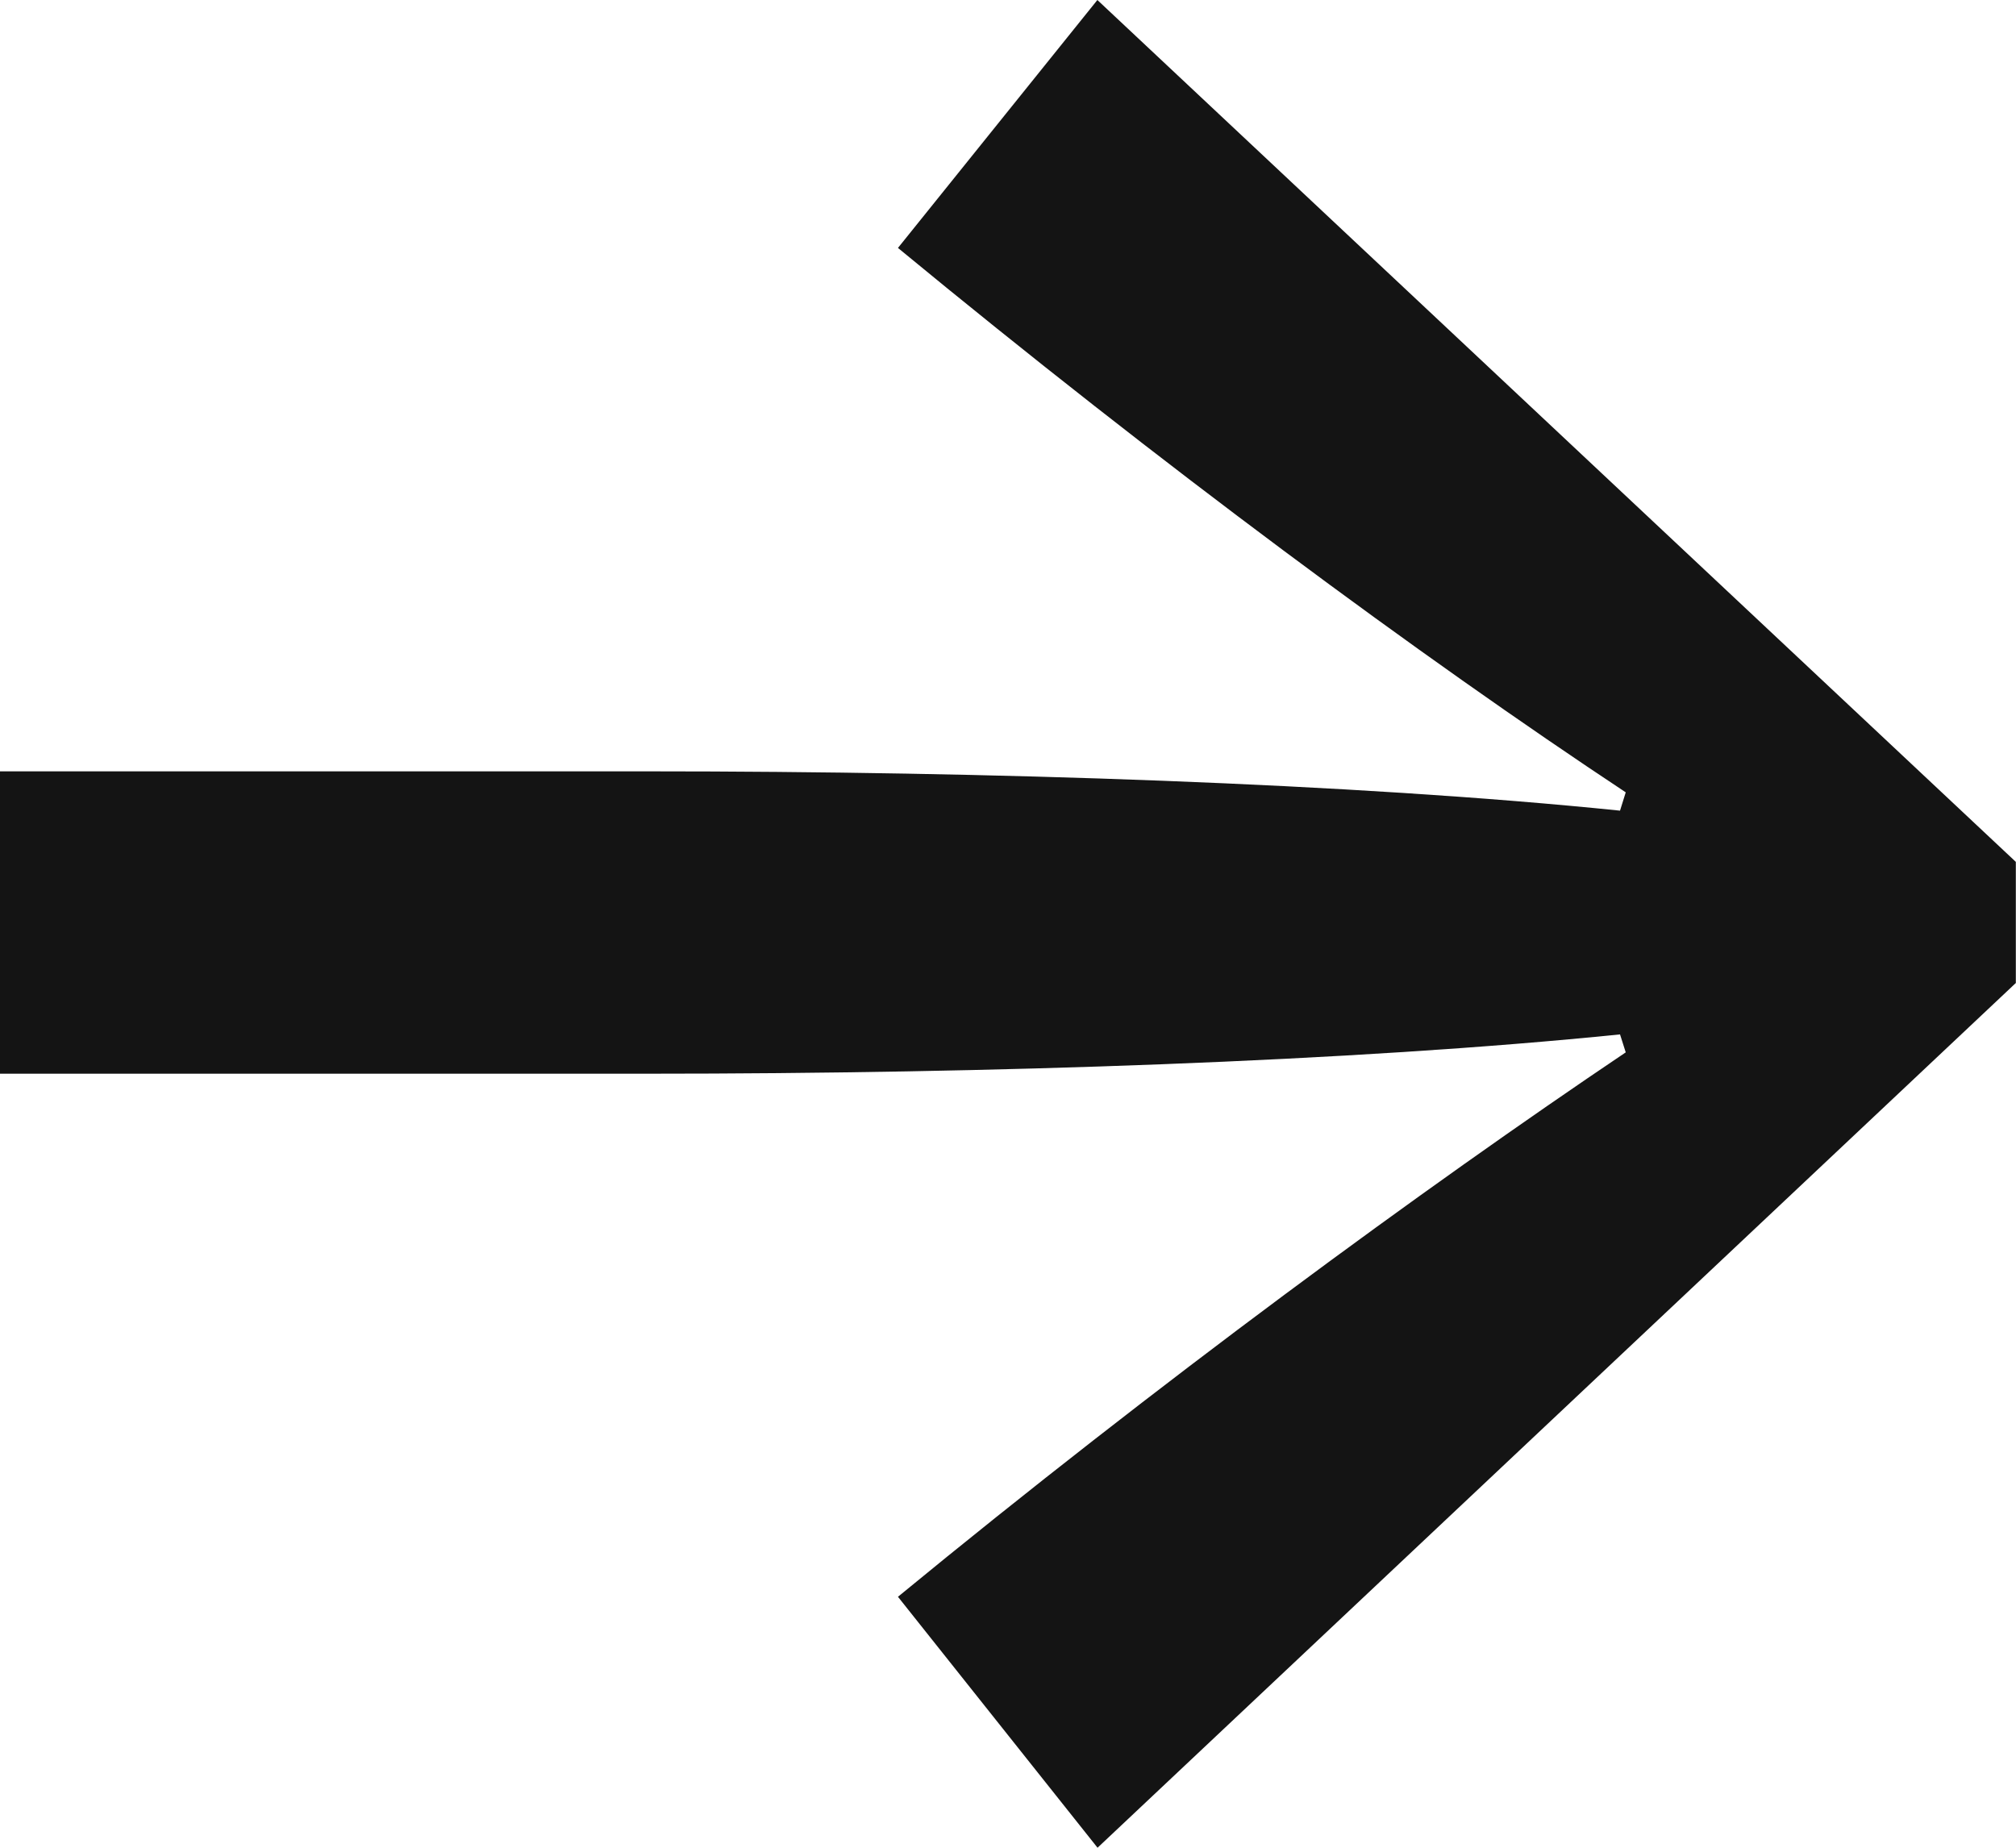 <svg width="12" height="11" viewBox="0 0 12 11" fill="none" xmlns="http://www.w3.org/2000/svg">
<path d="M12 5.851L6.533 11L5.345 9.506C6.901 8.227 8.472 7.076 9.677 6.265L9.643 6.158C8.053 6.32 5.887 6.392 3.861 6.392H0V4.592H3.861C5.887 4.592 8.053 4.663 9.643 4.826L9.677 4.717C8.454 3.907 6.918 2.773 5.345 1.476L6.532 0L11.999 5.131V5.851H12Z" fill="#141414"/>
</svg>
